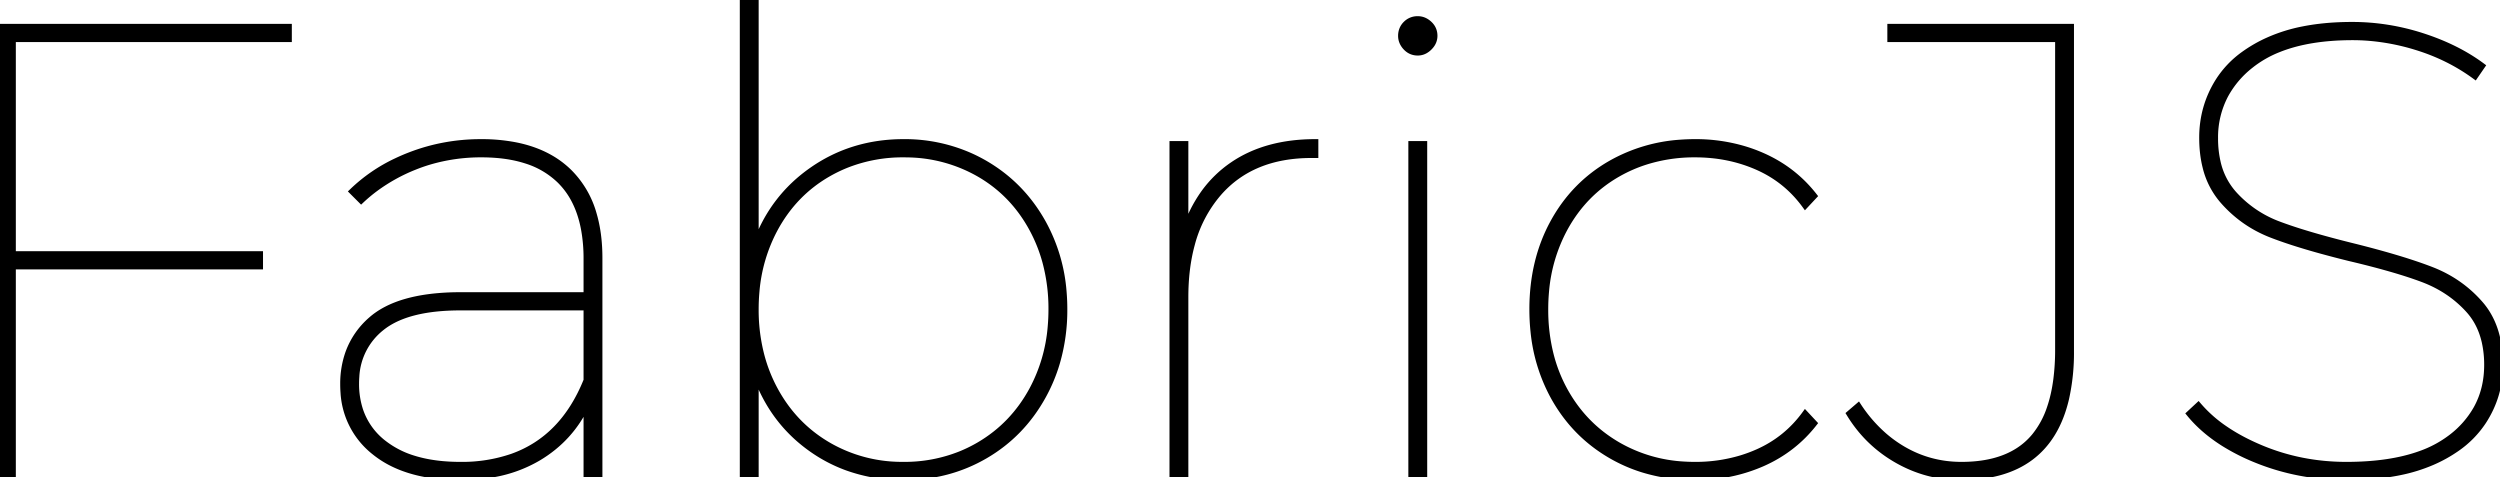 <svg width="390.4" height="74.501" viewBox="0 0 390.4 74.501" xmlns="http://www.w3.org/2000/svg"><g id="svgGroup" stroke-linecap="round" fill-rule="evenodd" font-size="9pt" stroke="#000" stroke-width="0.25mm" fill="black" style="stroke:#000;stroke-width:0.25mm;fill:black"><path d="M 341.9 64.6 L 343.3 63.3 A 20.796 20.796 0 0 0 347.406 66.95 Q 349.838 68.62 353 69.95 Q 359.3 72.6 366.4 72.6 Q 373.228 72.6 377.957 70.893 A 17.488 17.488 0 0 0 382.85 68.25 A 14.755 14.755 0 0 0 386.692 63.87 Q 388.397 60.833 388.4 57.015 A 17.452 17.452 0 0 0 388.4 57 A 16.302 16.302 0 0 0 388.025 53.403 Q 387.358 50.45 385.5 48.4 Q 382.6 45.2 378.35 43.6 Q 374.288 42.071 367.532 40.45 A 183.699 183.699 0 0 0 366.9 40.3 A 167.104 167.104 0 0 1 362.4 39.127 Q 358.1 37.938 355.118 36.81 A 47.711 47.711 0 0 1 354.7 36.65 Q 350.2 34.9 347.05 31.25 A 12.455 12.455 0 0 1 344.42 26.052 Q 343.949 24.173 343.905 21.961 A 23.091 23.091 0 0 1 343.9 21.5 Q 343.9 16.7 346.4 12.7 A 15.142 15.142 0 0 1 350.356 8.514 A 21.454 21.454 0 0 1 354.2 6.3 A 25.024 25.024 0 0 1 359.617 4.597 Q 362.212 4.077 365.212 3.945 A 47.469 47.469 0 0 1 367.3 3.9 Q 372.9 3.9 378.3 5.65 Q 383.7 7.4 387.6 10.3 L 386.5 11.9 Q 382.4 8.9 377.35 7.35 A 34.626 34.626 0 0 0 369.551 5.874 A 31.358 31.358 0 0 0 367.4 5.8 Q 360.52 5.8 355.786 7.711 A 17.087 17.087 0 0 0 351.4 10.25 A 15.072 15.072 0 0 0 347.545 14.786 A 14.088 14.088 0 0 0 345.9 21.6 A 16.322 16.322 0 0 0 346.291 25.276 A 11.067 11.067 0 0 0 348.8 30.25 A 17.771 17.771 0 0 0 355.933 35.075 A 20.63 20.63 0 0 0 356 35.1 A 64.866 64.866 0 0 0 358.98 36.12 Q 362.581 37.263 367.6 38.5 A 167.628 167.628 0 0 1 372.047 39.673 Q 376.606 40.947 379.7 42.15 Q 384.2 43.9 387.3 47.45 Q 390.243 50.82 390.392 56.397 A 22.517 22.517 0 0 1 390.4 57 Q 390.4 61.8 387.8 65.8 A 15.548 15.548 0 0 1 383.643 70.039 A 21.821 21.821 0 0 1 379.85 72.15 A 25.491 25.491 0 0 1 374.662 73.756 Q 372.144 74.268 369.231 74.427 A 49.899 49.899 0 0 1 366.5 74.5 Q 358.9 74.5 352.2 71.75 A 32.28 32.28 0 0 1 347.268 69.243 Q 344.038 67.213 341.9 64.6 Z M 45.1 6.1 L 2 6.1 L 2 39.7 L 40.6 39.7 L 40.6 41.6 L 2 41.6 L 2 74.2 L 0 74.2 L 0 4.2 L 45.1 4.2 L 45.1 6.1 Z M 118 58.4 L 118 74.2 L 116 74.2 L 116 0 L 118 0 L 118 38.2 Q 120.6 30.9 126.85 26.55 Q 133.1 22.2 141.099 22.2 A 25.178 25.178 0 0 1 151.65 24.412 A 24.604 24.604 0 0 1 153.85 25.55 Q 159.6 28.9 162.9 34.85 A 26.438 26.438 0 0 1 166.084 45.542 A 32.245 32.245 0 0 1 166.2 48.3 A 29.336 29.336 0 0 1 165.037 56.677 A 25.834 25.834 0 0 1 162.9 61.8 Q 159.6 67.8 153.85 71.15 Q 148.1 74.5 141.1 74.5 A 25.561 25.561 0 0 1 132.151 72.966 A 23.497 23.497 0 0 1 126.8 70.15 Q 120.6 65.8 118 58.4 Z M 288.8 64.6 L 290.2 63.4 A 22.362 22.362 0 0 0 294.256 68.069 A 19.614 19.614 0 0 0 297.25 70.2 Q 301.4 72.6 306.3 72.6 Q 311.741 72.6 315.185 70.378 A 11.027 11.027 0 0 0 317.7 68.15 A 13.895 13.895 0 0 0 320.096 63.767 Q 320.789 61.767 321.113 59.305 A 36.067 36.067 0 0 0 321.4 54.6 L 321.4 6.1 L 295.2 6.1 L 295.2 4.2 L 323.4 4.2 L 323.4 54.8 A 32.831 32.831 0 0 1 322.635 62.234 Q 319.772 74.5 306.2 74.5 Q 300.9 74.5 296.25 71.85 Q 291.6 69.2 288.8 64.6 Z M 93.6 40.3 L 93.6 74.2 L 91.6 74.2 L 91.6 63.2 Q 89.1 68.5 84.05 71.5 A 20.904 20.904 0 0 1 77.134 74.042 A 28.602 28.602 0 0 1 71.9 74.5 A 30.289 30.289 0 0 1 66.66 74.075 Q 63.72 73.558 61.377 72.412 A 15.157 15.157 0 0 1 58.45 70.55 A 12.711 12.711 0 0 1 53.646 61.264 A 16.965 16.965 0 0 1 53.6 60 A 14.35 14.35 0 0 1 54.403 55.106 A 12.444 12.444 0 0 1 57.95 49.95 Q 62.13 46.251 71.248 46.106 A 47.314 47.314 0 0 1 72 46.1 L 91.6 46.1 L 91.6 40.4 A 25.168 25.168 0 0 0 91.197 35.742 Q 90.71 33.161 89.635 31.147 A 12.169 12.169 0 0 0 87.45 28.2 A 13.167 13.167 0 0 0 82.12 25.062 Q 80.06 24.401 77.562 24.194 A 28.661 28.661 0 0 0 75.2 24.1 A 28.373 28.373 0 0 0 66.908 25.29 A 26.196 26.196 0 0 0 64.75 26.05 A 27.374 27.374 0 0 0 58.597 29.46 A 24.525 24.525 0 0 0 56.4 31.3 L 55 29.9 A 25.544 25.544 0 0 1 61.913 25.147 A 30.428 30.428 0 0 1 64 24.25 Q 69.3 22.2 75.1 22.2 A 27.875 27.875 0 0 1 80.43 22.677 Q 83.512 23.278 85.903 24.637 A 14.267 14.267 0 0 1 88.85 26.85 A 14.956 14.956 0 0 1 92.723 33.504 Q 93.408 35.859 93.558 38.682 A 30.518 30.518 0 0 1 93.6 40.3 Z M 283.3 30.6 L 281.9 32.1 Q 279 28.1 274.5 26.1 Q 270 24.1 264.7 24.1 A 25.28 25.28 0 0 0 257.036 25.233 A 22.572 22.572 0 0 0 252.65 27.15 Q 247.3 30.2 244.3 35.75 A 25.079 25.079 0 0 0 241.424 45.516 A 30.752 30.752 0 0 0 241.3 48.3 A 28.62 28.62 0 0 0 242.147 55.392 A 23.66 23.66 0 0 0 244.3 60.9 Q 247.3 66.4 252.65 69.5 A 23.168 23.168 0 0 0 263.046 72.552 A 27.922 27.922 0 0 0 264.7 72.6 A 24.626 24.626 0 0 0 271.905 71.567 A 22.524 22.524 0 0 0 274.5 70.6 Q 279 68.6 281.9 64.6 L 283.3 66.1 Q 280.1 70.2 275.25 72.35 A 25.415 25.415 0 0 1 265.849 74.478 A 29.561 29.561 0 0 1 264.7 74.5 A 27.32 27.32 0 0 1 256.56 73.319 A 24.266 24.266 0 0 1 251.6 71.15 Q 245.8 67.8 242.55 61.85 A 26.63 26.63 0 0 1 239.479 51.772 A 33.049 33.049 0 0 1 239.3 48.3 Q 239.3 40.7 242.55 34.75 Q 245.8 28.8 251.6 25.5 A 25.393 25.393 0 0 1 262.455 22.281 A 30.834 30.834 0 0 1 264.7 22.2 A 26.495 26.495 0 0 1 272.613 23.36 A 24.338 24.338 0 0 1 275.25 24.35 Q 280.1 26.5 283.3 30.6 Z M 205.4 22.2 L 205.4 24.2 L 204.8 24.2 Q 195.5 24.2 190.3 30.15 A 20.011 20.011 0 0 0 186.095 38.22 Q 185.1 41.894 185.1 46.4 L 185.1 74.2 L 183.1 74.2 L 183.1 22.5 L 185.1 22.5 L 185.1 35.9 A 21.233 21.233 0 0 1 188.036 30.082 A 18.087 18.087 0 0 1 192.5 25.75 Q 197.7 22.2 205.4 22.2 Z M 141.1 72.6 A 23.474 23.474 0 0 0 150 70.928 A 22.396 22.396 0 0 0 152.9 69.5 Q 158.2 66.4 161.2 60.85 A 25.079 25.079 0 0 0 164.076 51.084 A 30.752 30.752 0 0 0 164.2 48.3 A 28.068 28.068 0 0 0 163.251 40.884 A 24.098 24.098 0 0 0 161.2 35.75 Q 158.2 30.2 152.9 27.15 A 23.096 23.096 0 0 0 141.707 24.107 A 27.353 27.353 0 0 0 141.1 24.1 A 23.872 23.872 0 0 0 132.42 25.659 A 22.528 22.528 0 0 0 129.3 27.15 Q 124 30.2 121 35.75 A 25.079 25.079 0 0 0 118.124 45.516 A 30.752 30.752 0 0 0 118 48.3 A 28.068 28.068 0 0 0 118.949 55.716 A 24.098 24.098 0 0 0 121 60.85 Q 124 66.4 129.3 69.5 A 22.853 22.853 0 0 0 140.695 72.597 A 27.023 27.023 0 0 0 141.1 72.6 Z M 220.4 74.2 L 220.4 22.5 L 222.4 22.5 L 222.4 74.2 L 220.4 74.2 Z M 91.6 59.4 L 91.6 48 L 71.9 48 Q 63.936 48 59.972 50.876 A 10.005 10.005 0 0 0 59.55 51.2 A 10.385 10.385 0 0 0 55.641 58.807 A 14.395 14.395 0 0 0 55.6 59.9 A 13.024 13.024 0 0 0 56.256 64.128 A 10.836 10.836 0 0 0 59.9 69.2 A 14.433 14.433 0 0 0 64.678 71.64 Q 66.733 72.27 69.201 72.487 A 30.91 30.91 0 0 0 71.9 72.6 A 24.014 24.014 0 0 0 80.011 71.311 Q 87.956 68.475 91.6 59.4 Z M 221.4 8.2 Q 220.3 8.2 219.55 7.4 A 2.89 2.89 0 0 1 219.024 6.634 A 2.442 2.442 0 0 1 218.8 5.6 A 2.659 2.659 0 0 1 218.999 4.559 A 2.52 2.52 0 0 1 219.55 3.75 A 2.508 2.508 0 0 1 221.366 3 A 3.201 3.201 0 0 1 221.4 3 Q 222.4 3 223.2 3.75 Q 224 4.5 224 5.6 A 2.381 2.381 0 0 1 223.472 7.093 A 3.272 3.272 0 0 1 223.2 7.4 A 2.949 2.949 0 0 1 222.517 7.918 A 2.319 2.319 0 0 1 221.4 8.2 Z" vector-effect="non-scaling-stroke"/></g></svg>